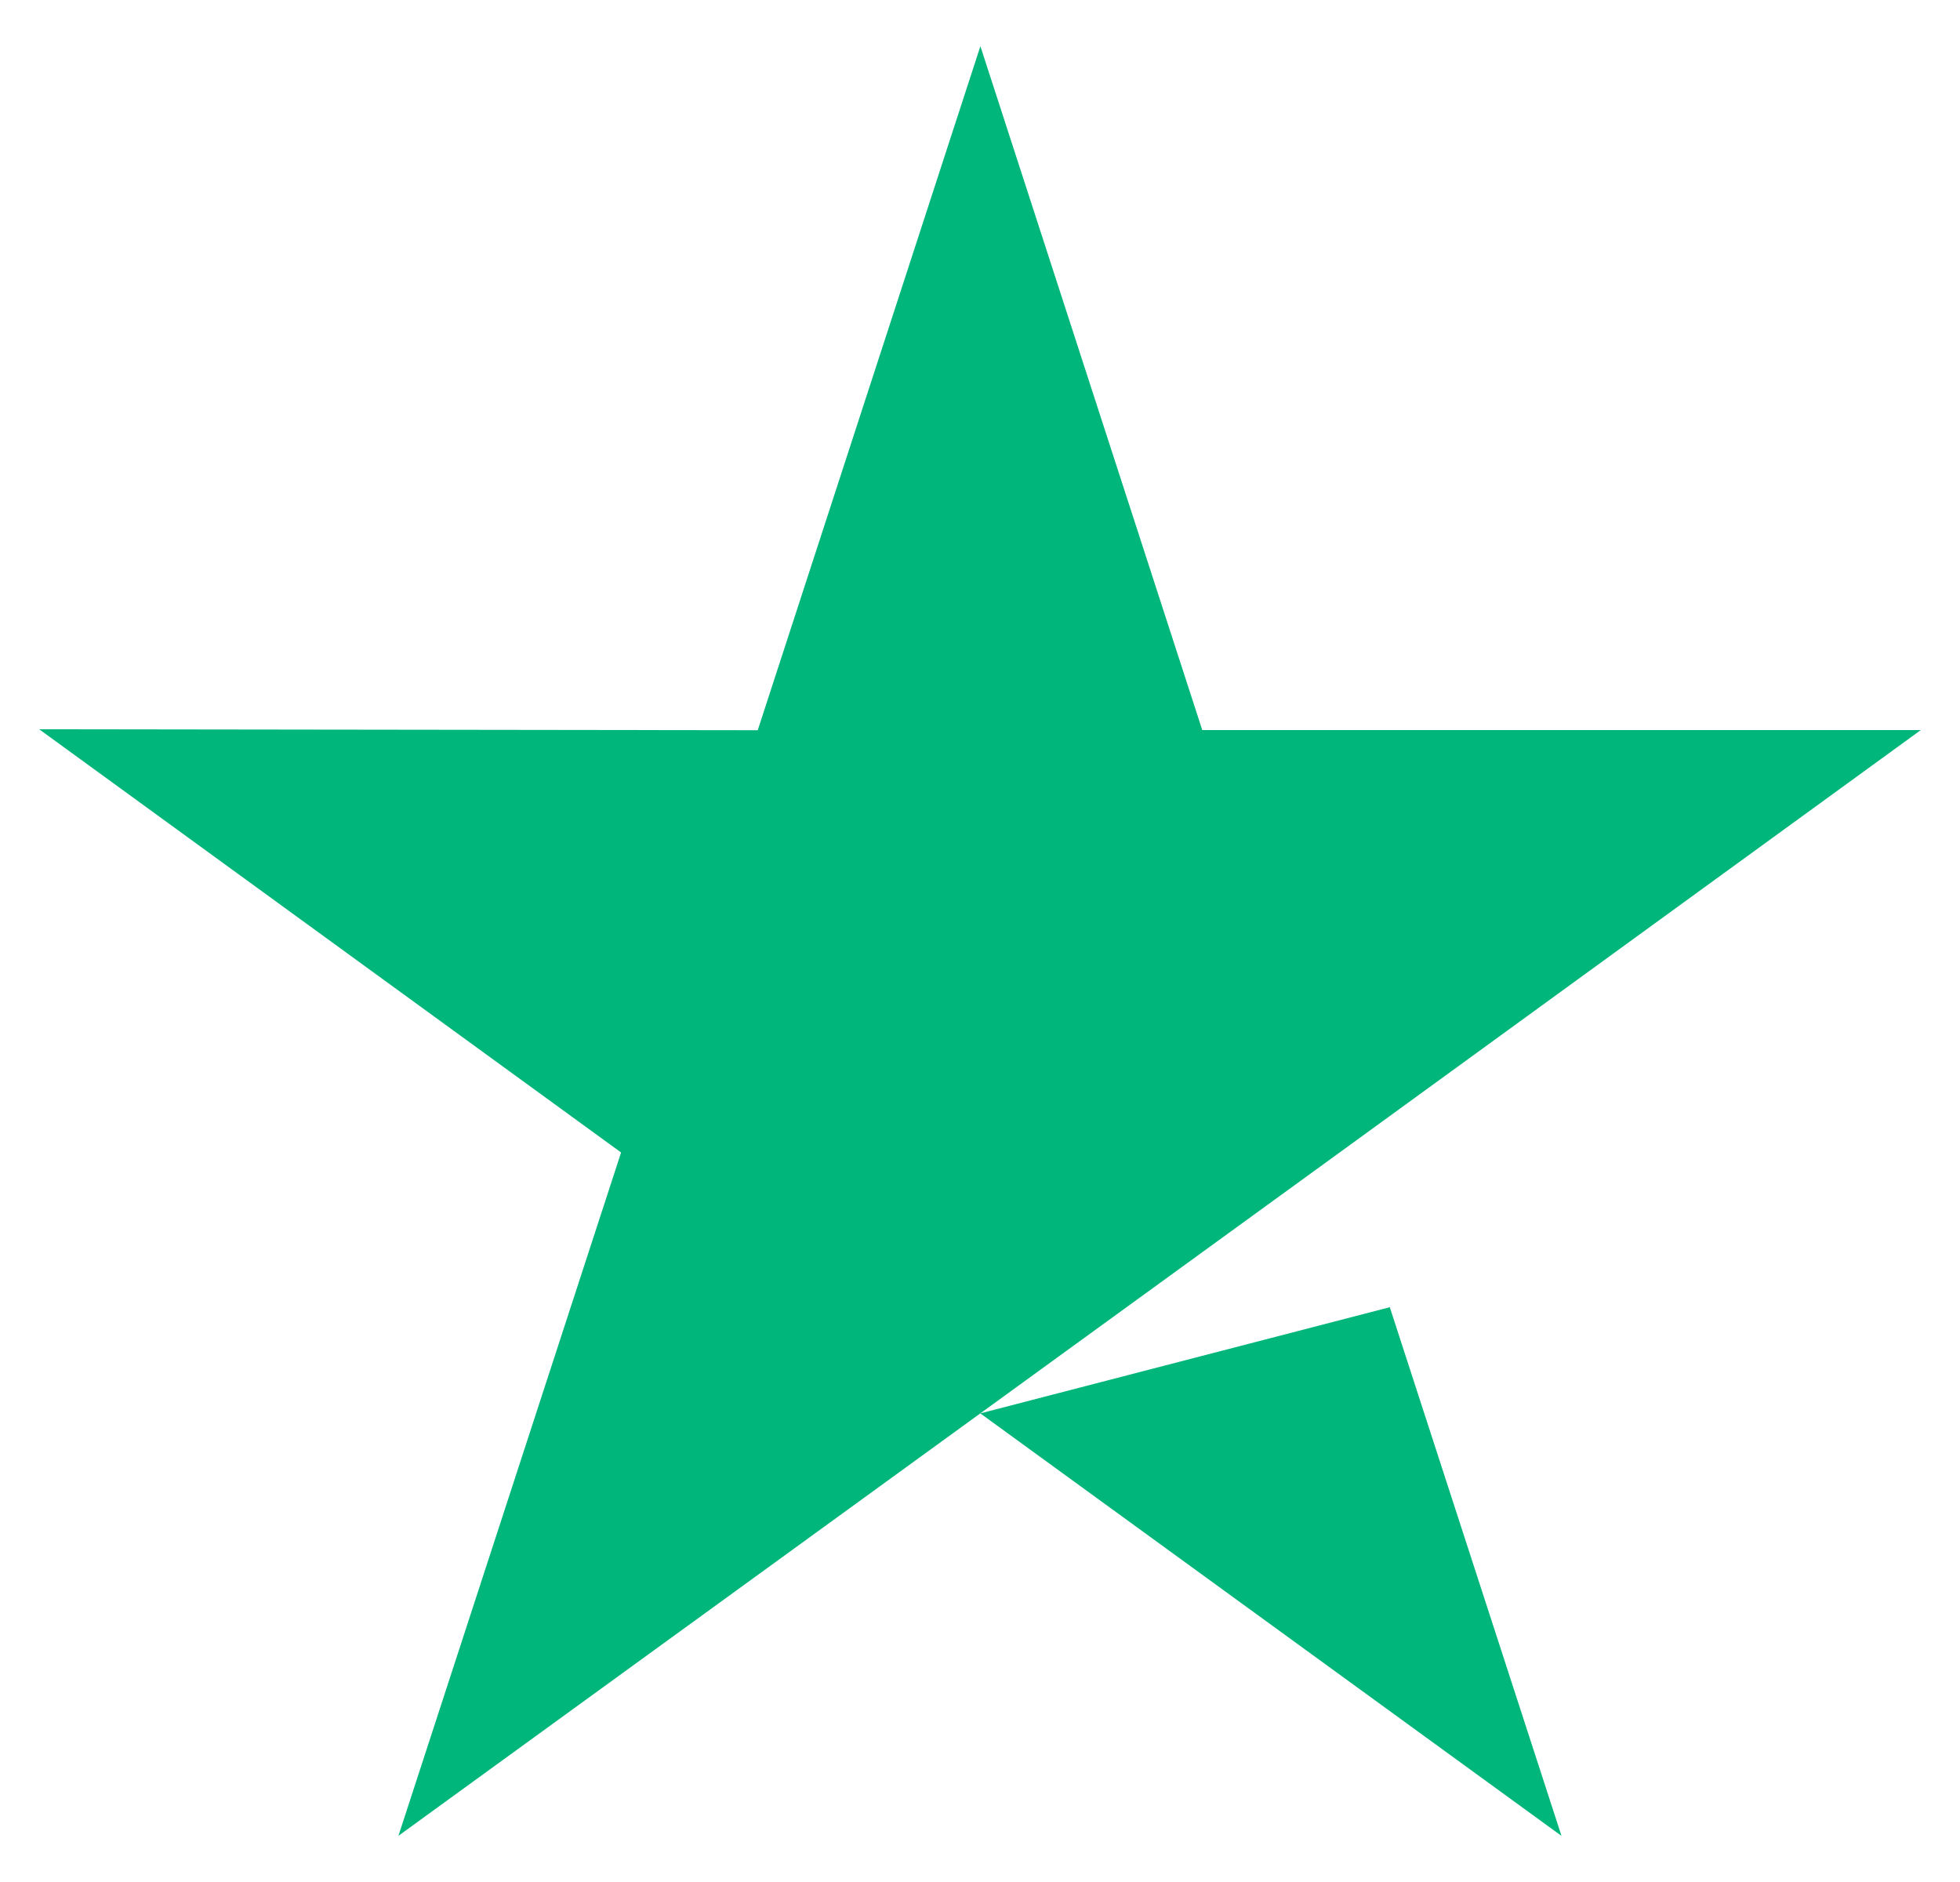 <svg width="25" height="24" viewBox="0 0 25 24" fill="none" xmlns="http://www.w3.org/2000/svg">
    <g clip-path="url(#clip0_190_17952)">
        <path
            d="M17.727 16.67L19.917 23.412L12.504 18.024L17.727 16.67ZM24.5 9.31H15.335L12.505 0.589L9.665 9.312L0.5 9.3L7.922 14.697L5.082 23.411L12.504 18.024L17.087 14.697L24.5 9.31Z"
            fill="#00B67A" />
    </g>
    <defs>
        <clipPath id="clip0_190_17952">
            <rect width="24" height="24" fill="white" transform="translate(0.5)" />
        </clipPath>
    </defs>
</svg>